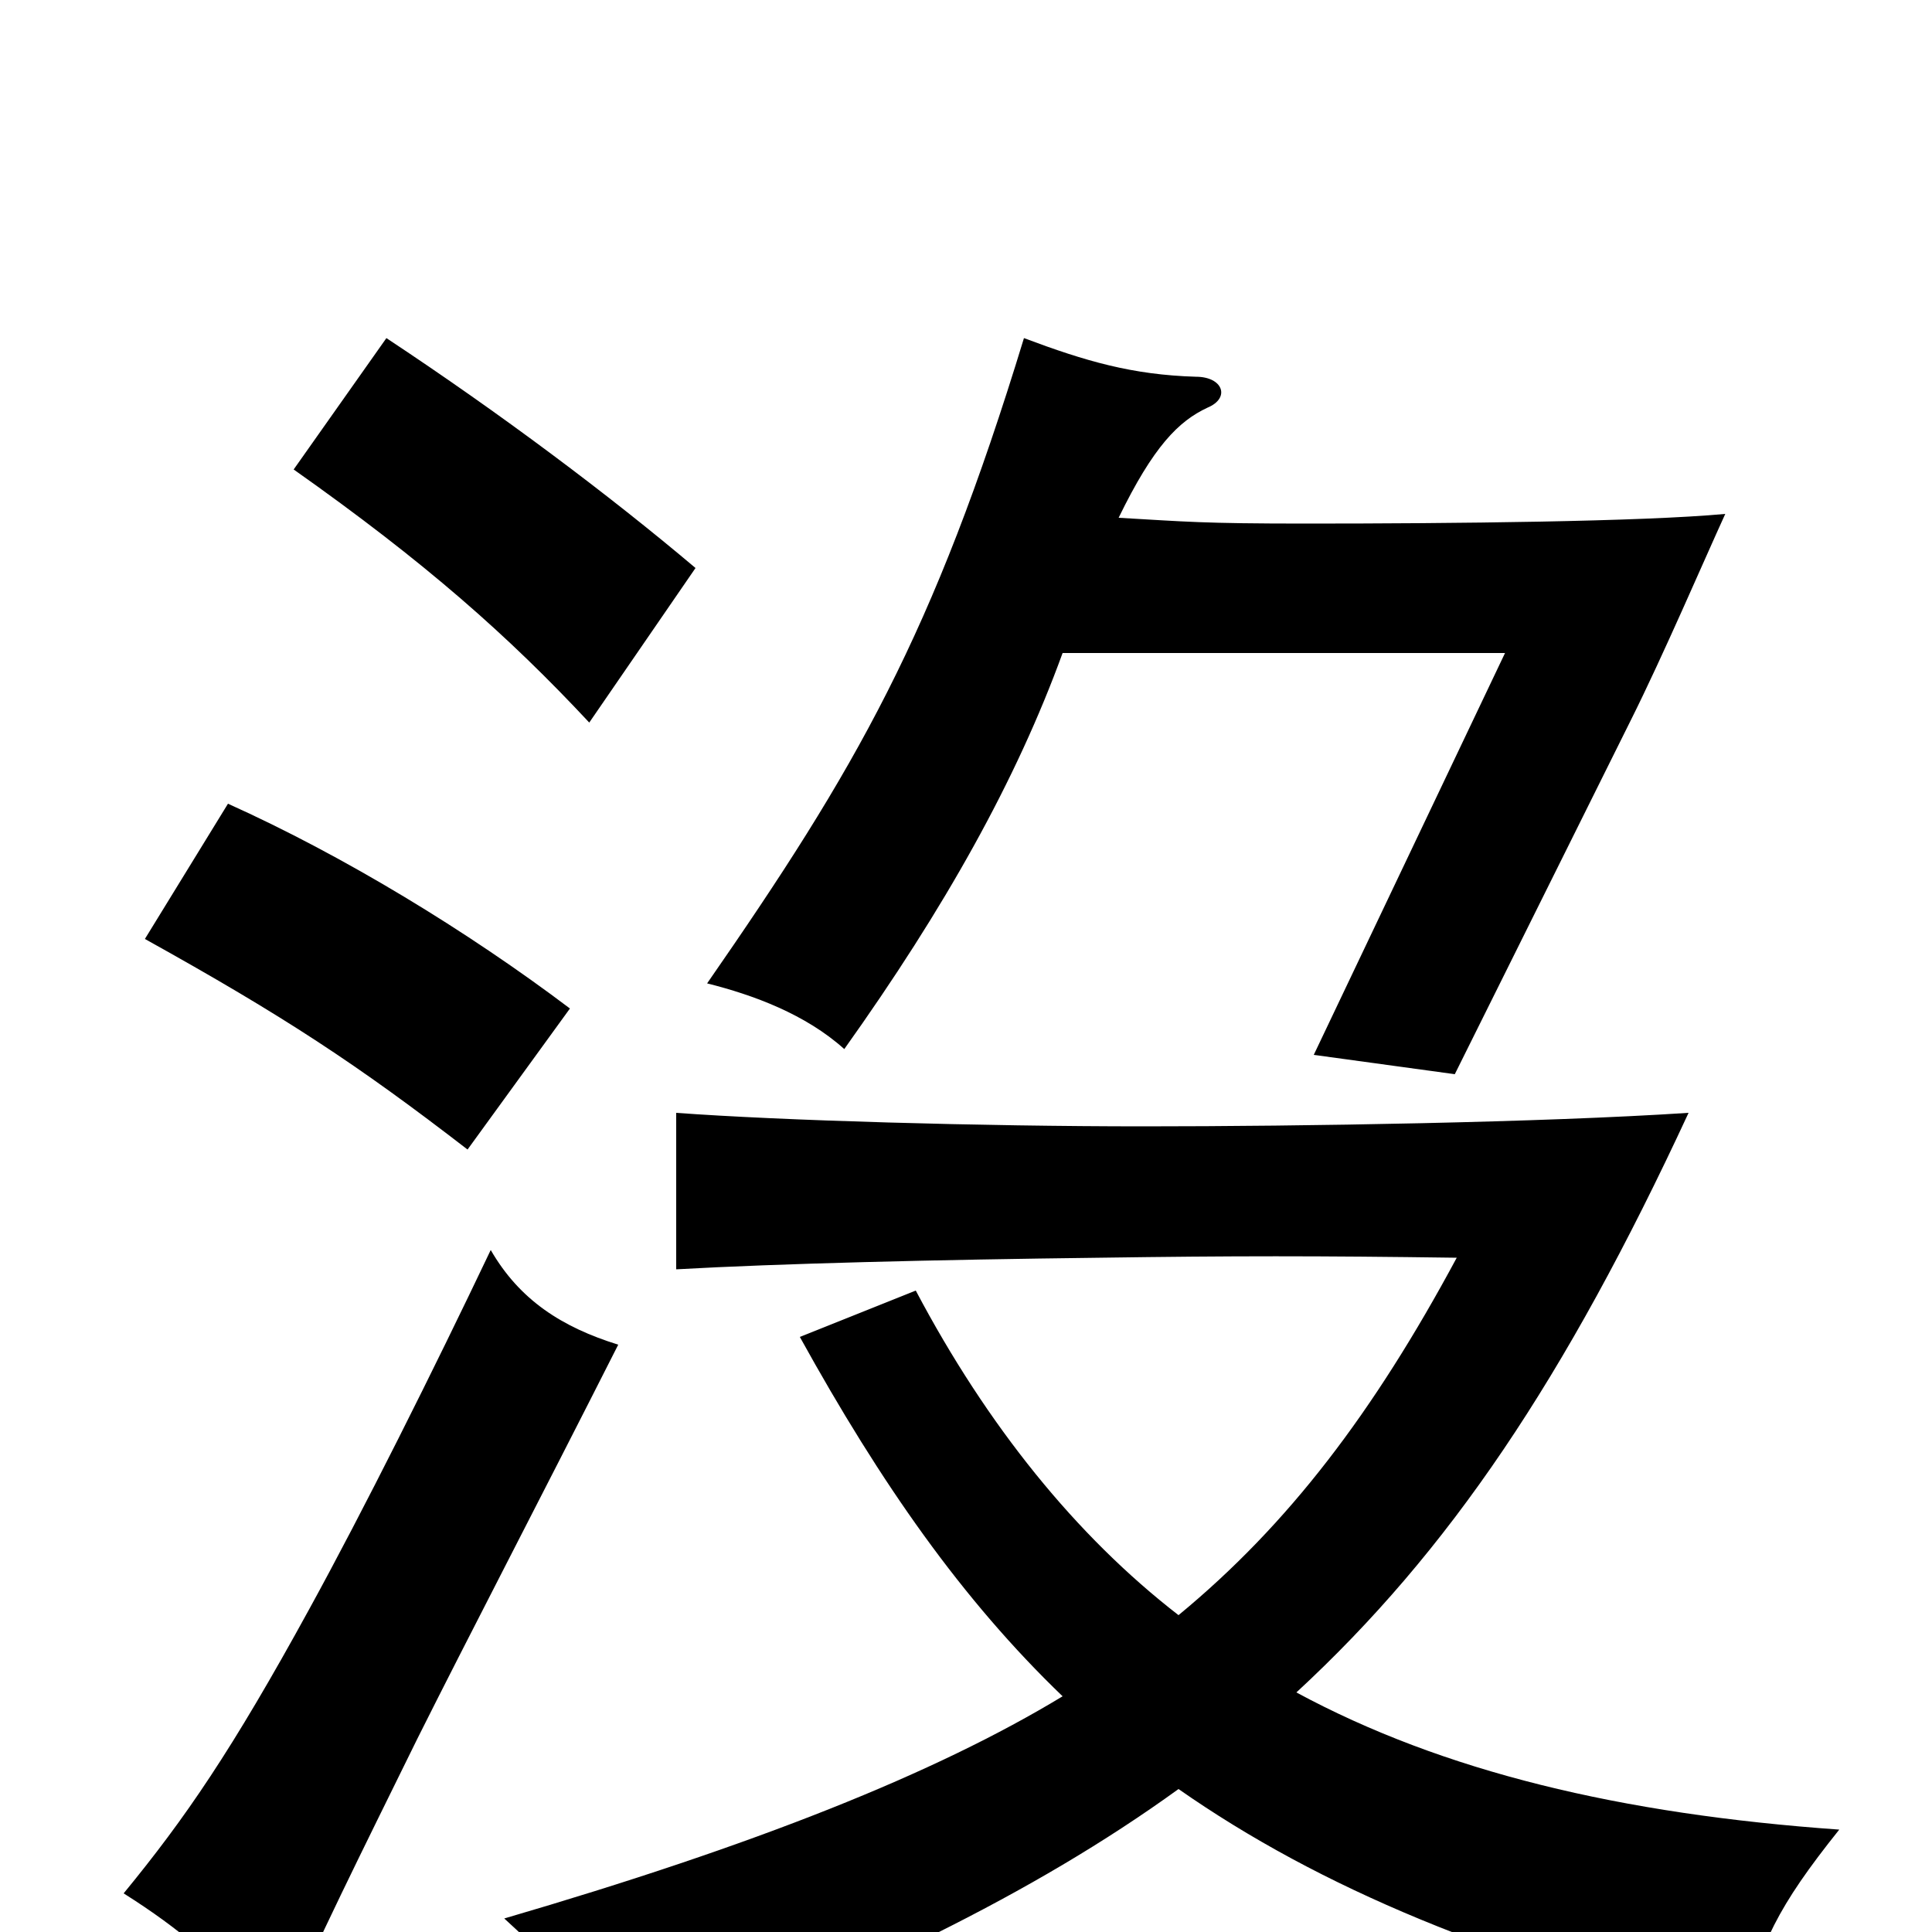 <svg xmlns="http://www.w3.org/2000/svg" viewBox="0 -1000 1000 1000">
	<path fill="#000000" d="M320 -304C291 -313 269 -327 254 -353C224 -290 188 -218 160 -167C120 -94 96 -59 64 -20C94 -1 111 14 145 49C164 5 186 -39 216 -100C242 -152 279 -223 320 -304ZM610 -164C557 -205 511 -262 474 -332L414 -308C456 -232 498 -172 550 -122C484 -82 391 -45 261 -7C295 24 311 44 325 70C443 24 534 -19 610 -74C683 -23 774 15 901 46C911 6 920 -13 952 -53C839 -61 747 -83 671 -124C750 -197 810 -286 874 -424C798 -419 674 -417 592 -417C508 -417 404 -420 350 -424V-343C403 -346 485 -348 569 -349C638 -350 682 -350 754 -349C711 -269 667 -211 610 -164ZM295 -478C242 -518 178 -557 118 -584L75 -514C147 -474 185 -449 242 -405ZM550 -662H779L680 -454L753 -444L844 -627C861 -661 882 -710 893 -734C850 -730 752 -729 676 -729C622 -729 614 -730 579 -732C597 -769 610 -782 625 -789C637 -794 633 -805 619 -805C586 -806 562 -813 530 -825C483 -671 443 -602 366 -491C390 -485 417 -475 437 -457C489 -530 526 -596 550 -662ZM360 -706C315 -744 259 -786 200 -825L152 -757C220 -709 263 -671 305 -626Z"/>
</svg>